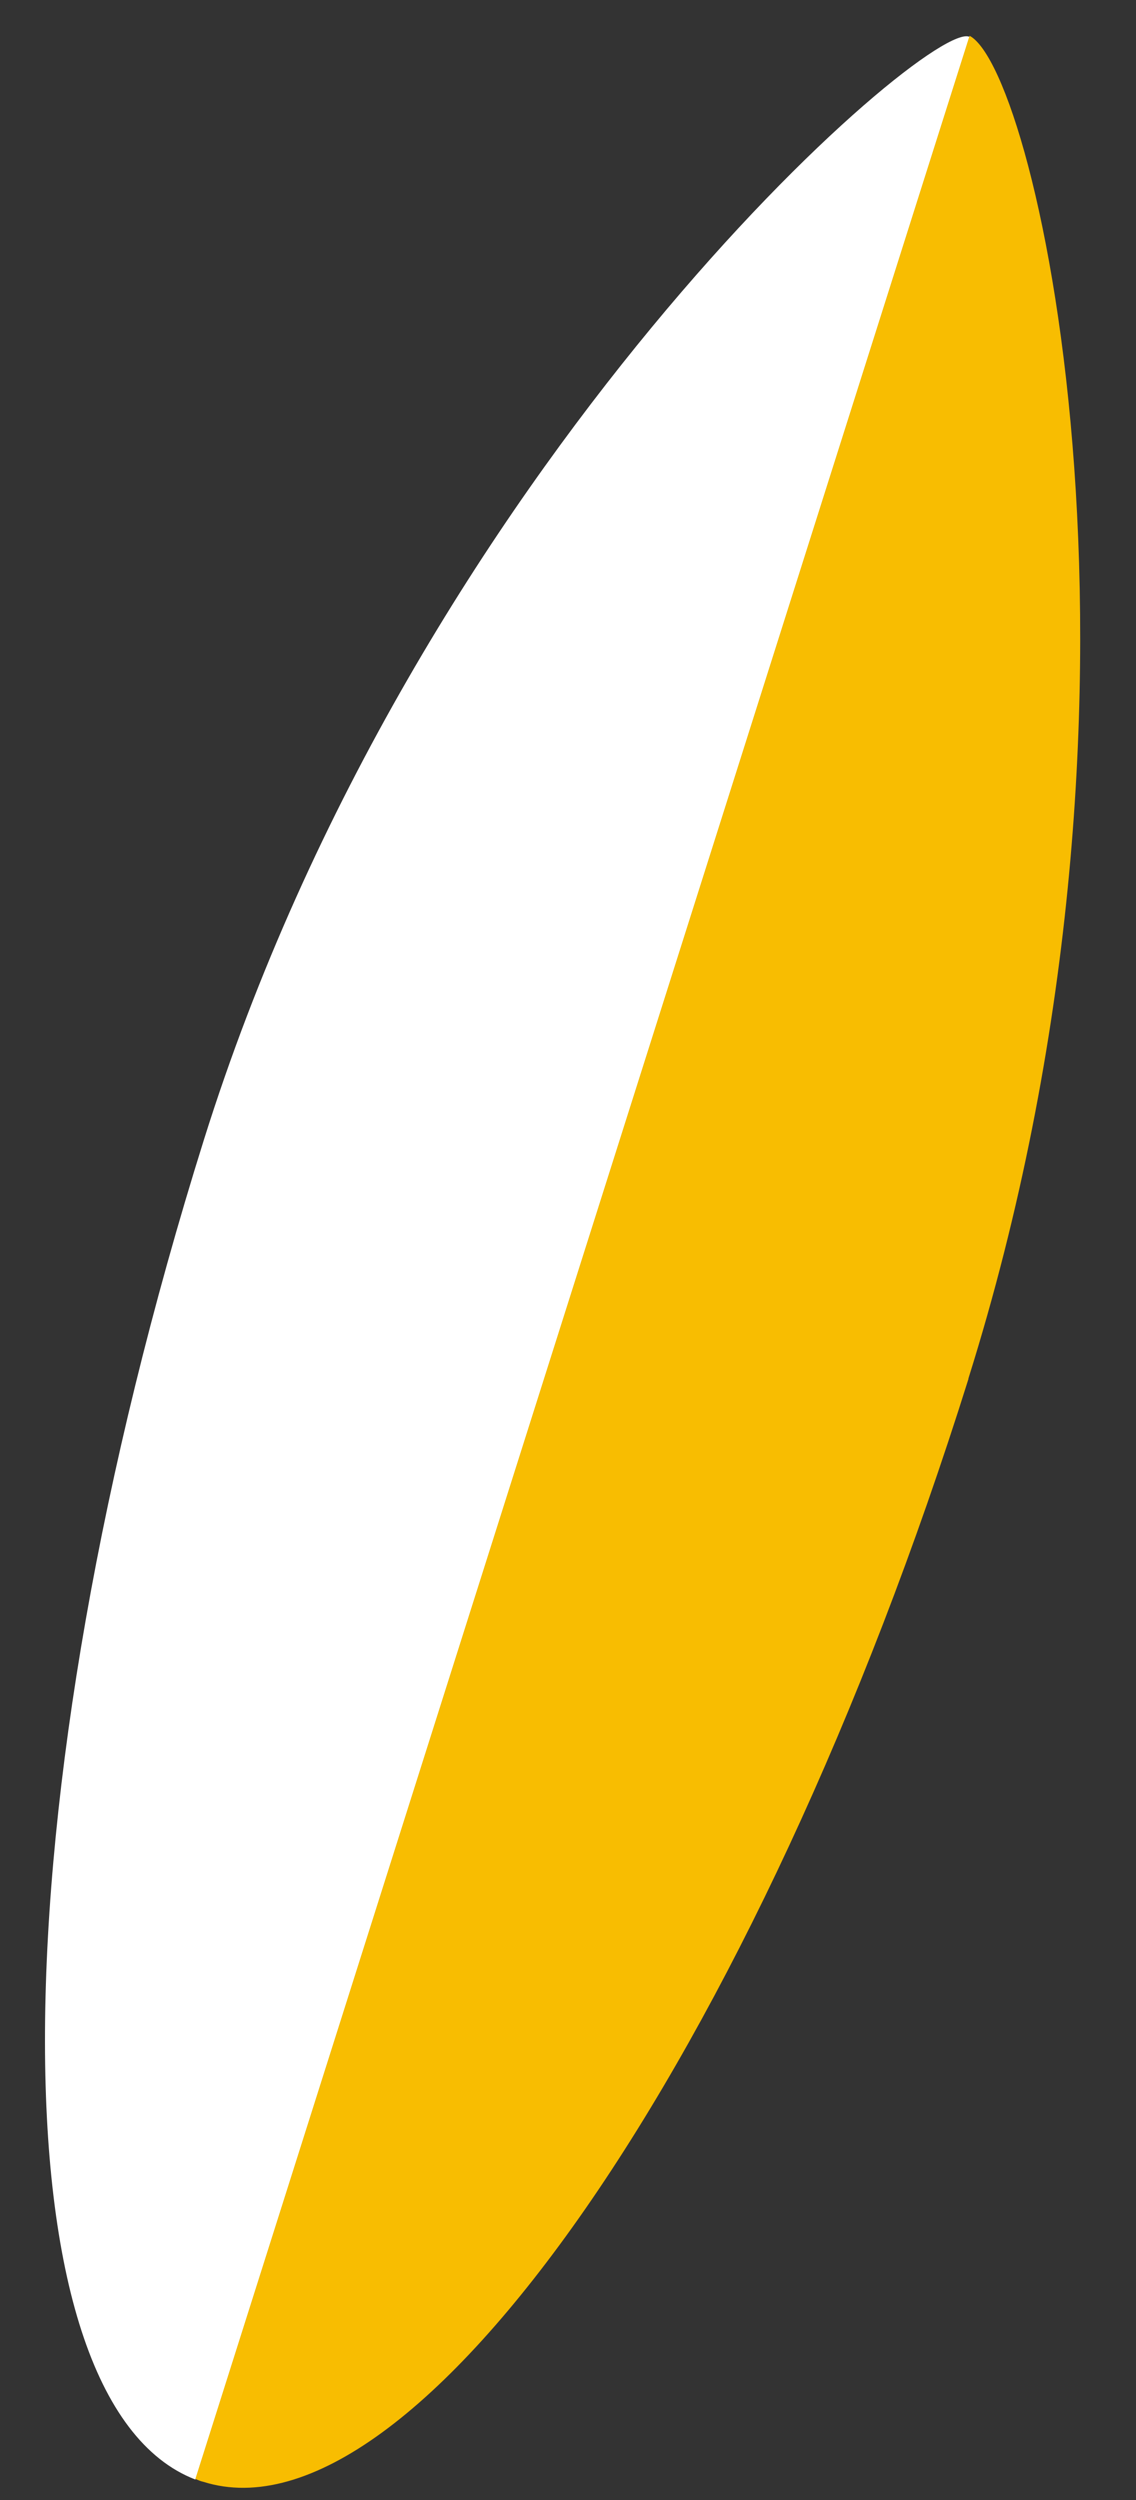 <svg width="20" height="44" viewBox="0 0 20 44" fill="none" xmlns="http://www.w3.org/2000/svg">
<rect x="0" y="0" width="20" height="44" fill="#333333" stroke="none"/>
<path d="M17.07 0.64L3.44 43.64C-0.14 42.26 -0.09 31.8 3.59 20.06C7.32 8.17 16.39 0.29 17.07 0.65V0.64Z" fill="white"/>
<path d="M17.05 24.27C13.32 36.16 7.29 44.85 3.58 43.68C3.53 43.67 3.49 43.65 3.44 43.63L17.07 0.63C18.28 1.27 20.78 12.37 17.05 24.26V24.27Z" fill="#F8BD01"/>
</svg>
